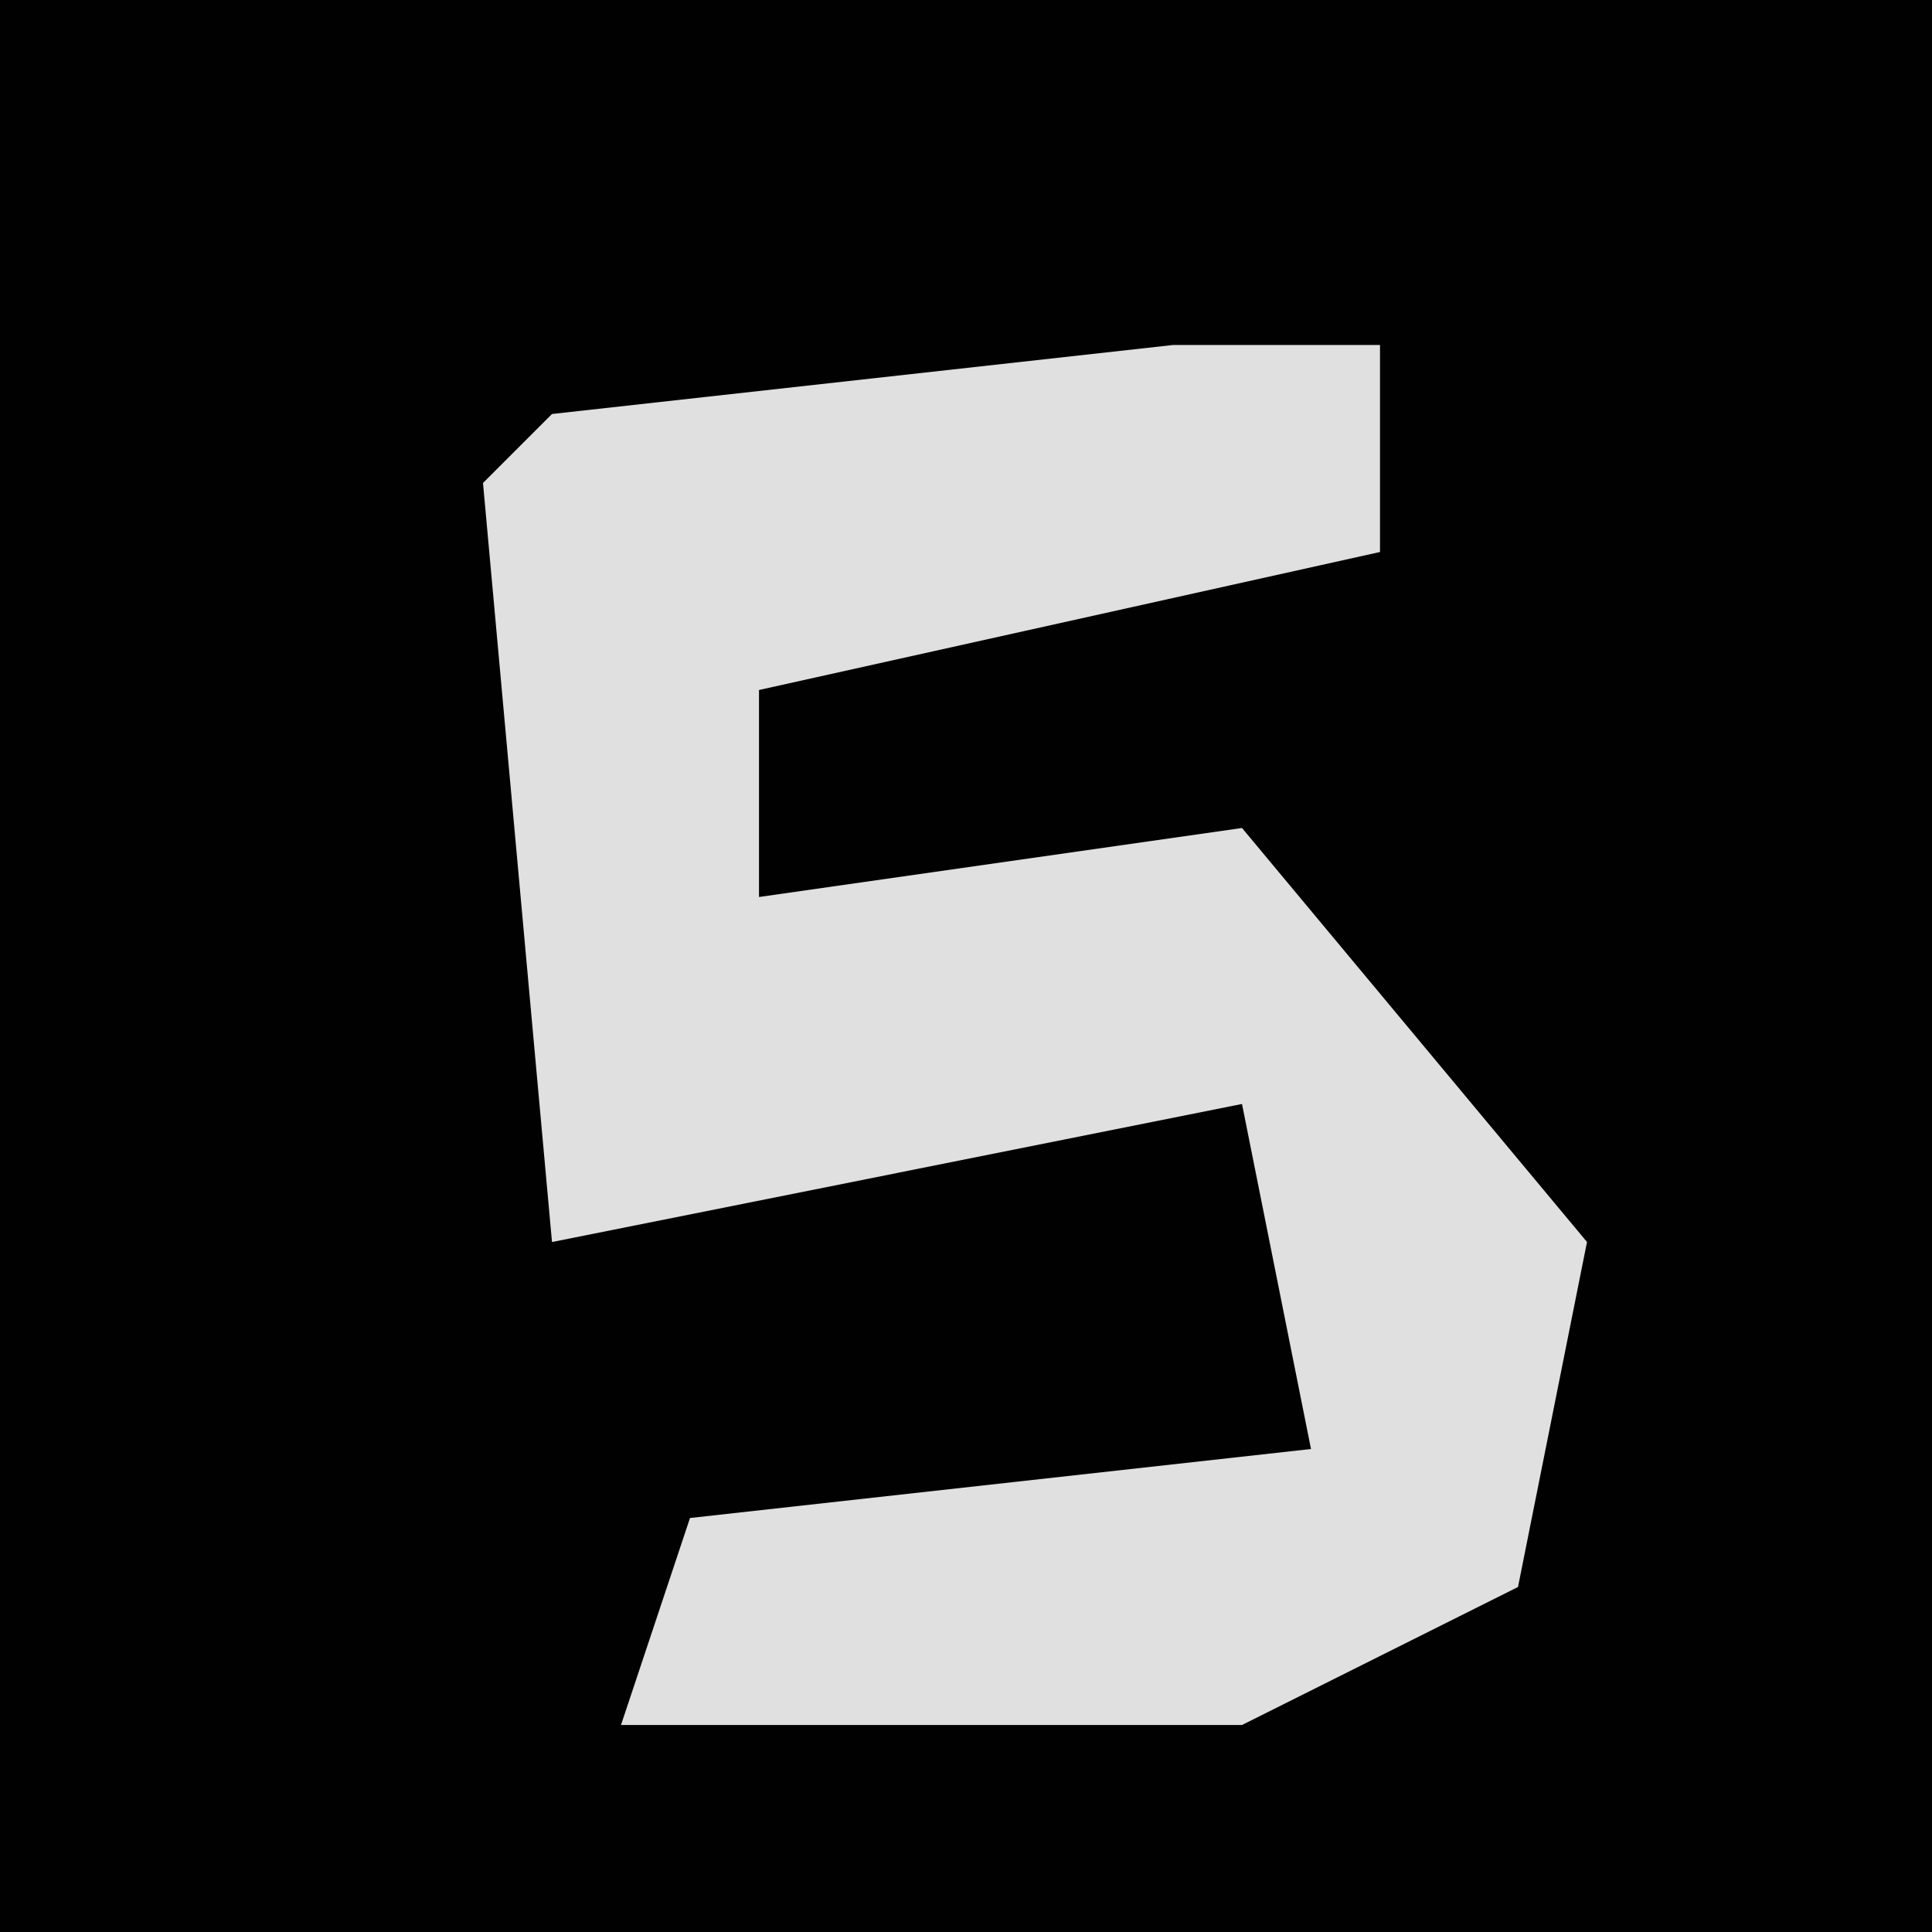 <?xml version="1.0" encoding="UTF-8"?>
<svg version="1.1" xmlns="http://www.w3.org/2000/svg" width="28" height="28">
<path d="M0,0 L28,0 L28,28 L0,28 Z " fill="#010101" transform="translate(0,0)"/>
<path d="M0,0 L3,0 L3,3 L-6,5 L-6,8 L1,7 L6,13 L5,18 L1,20 L-8,20 L-7,17 L2,16 L1,11 L-9,13 L-10,2 L-9,1 Z " fill="#E0E0E0" transform="translate(17,5)"/>
</svg>
